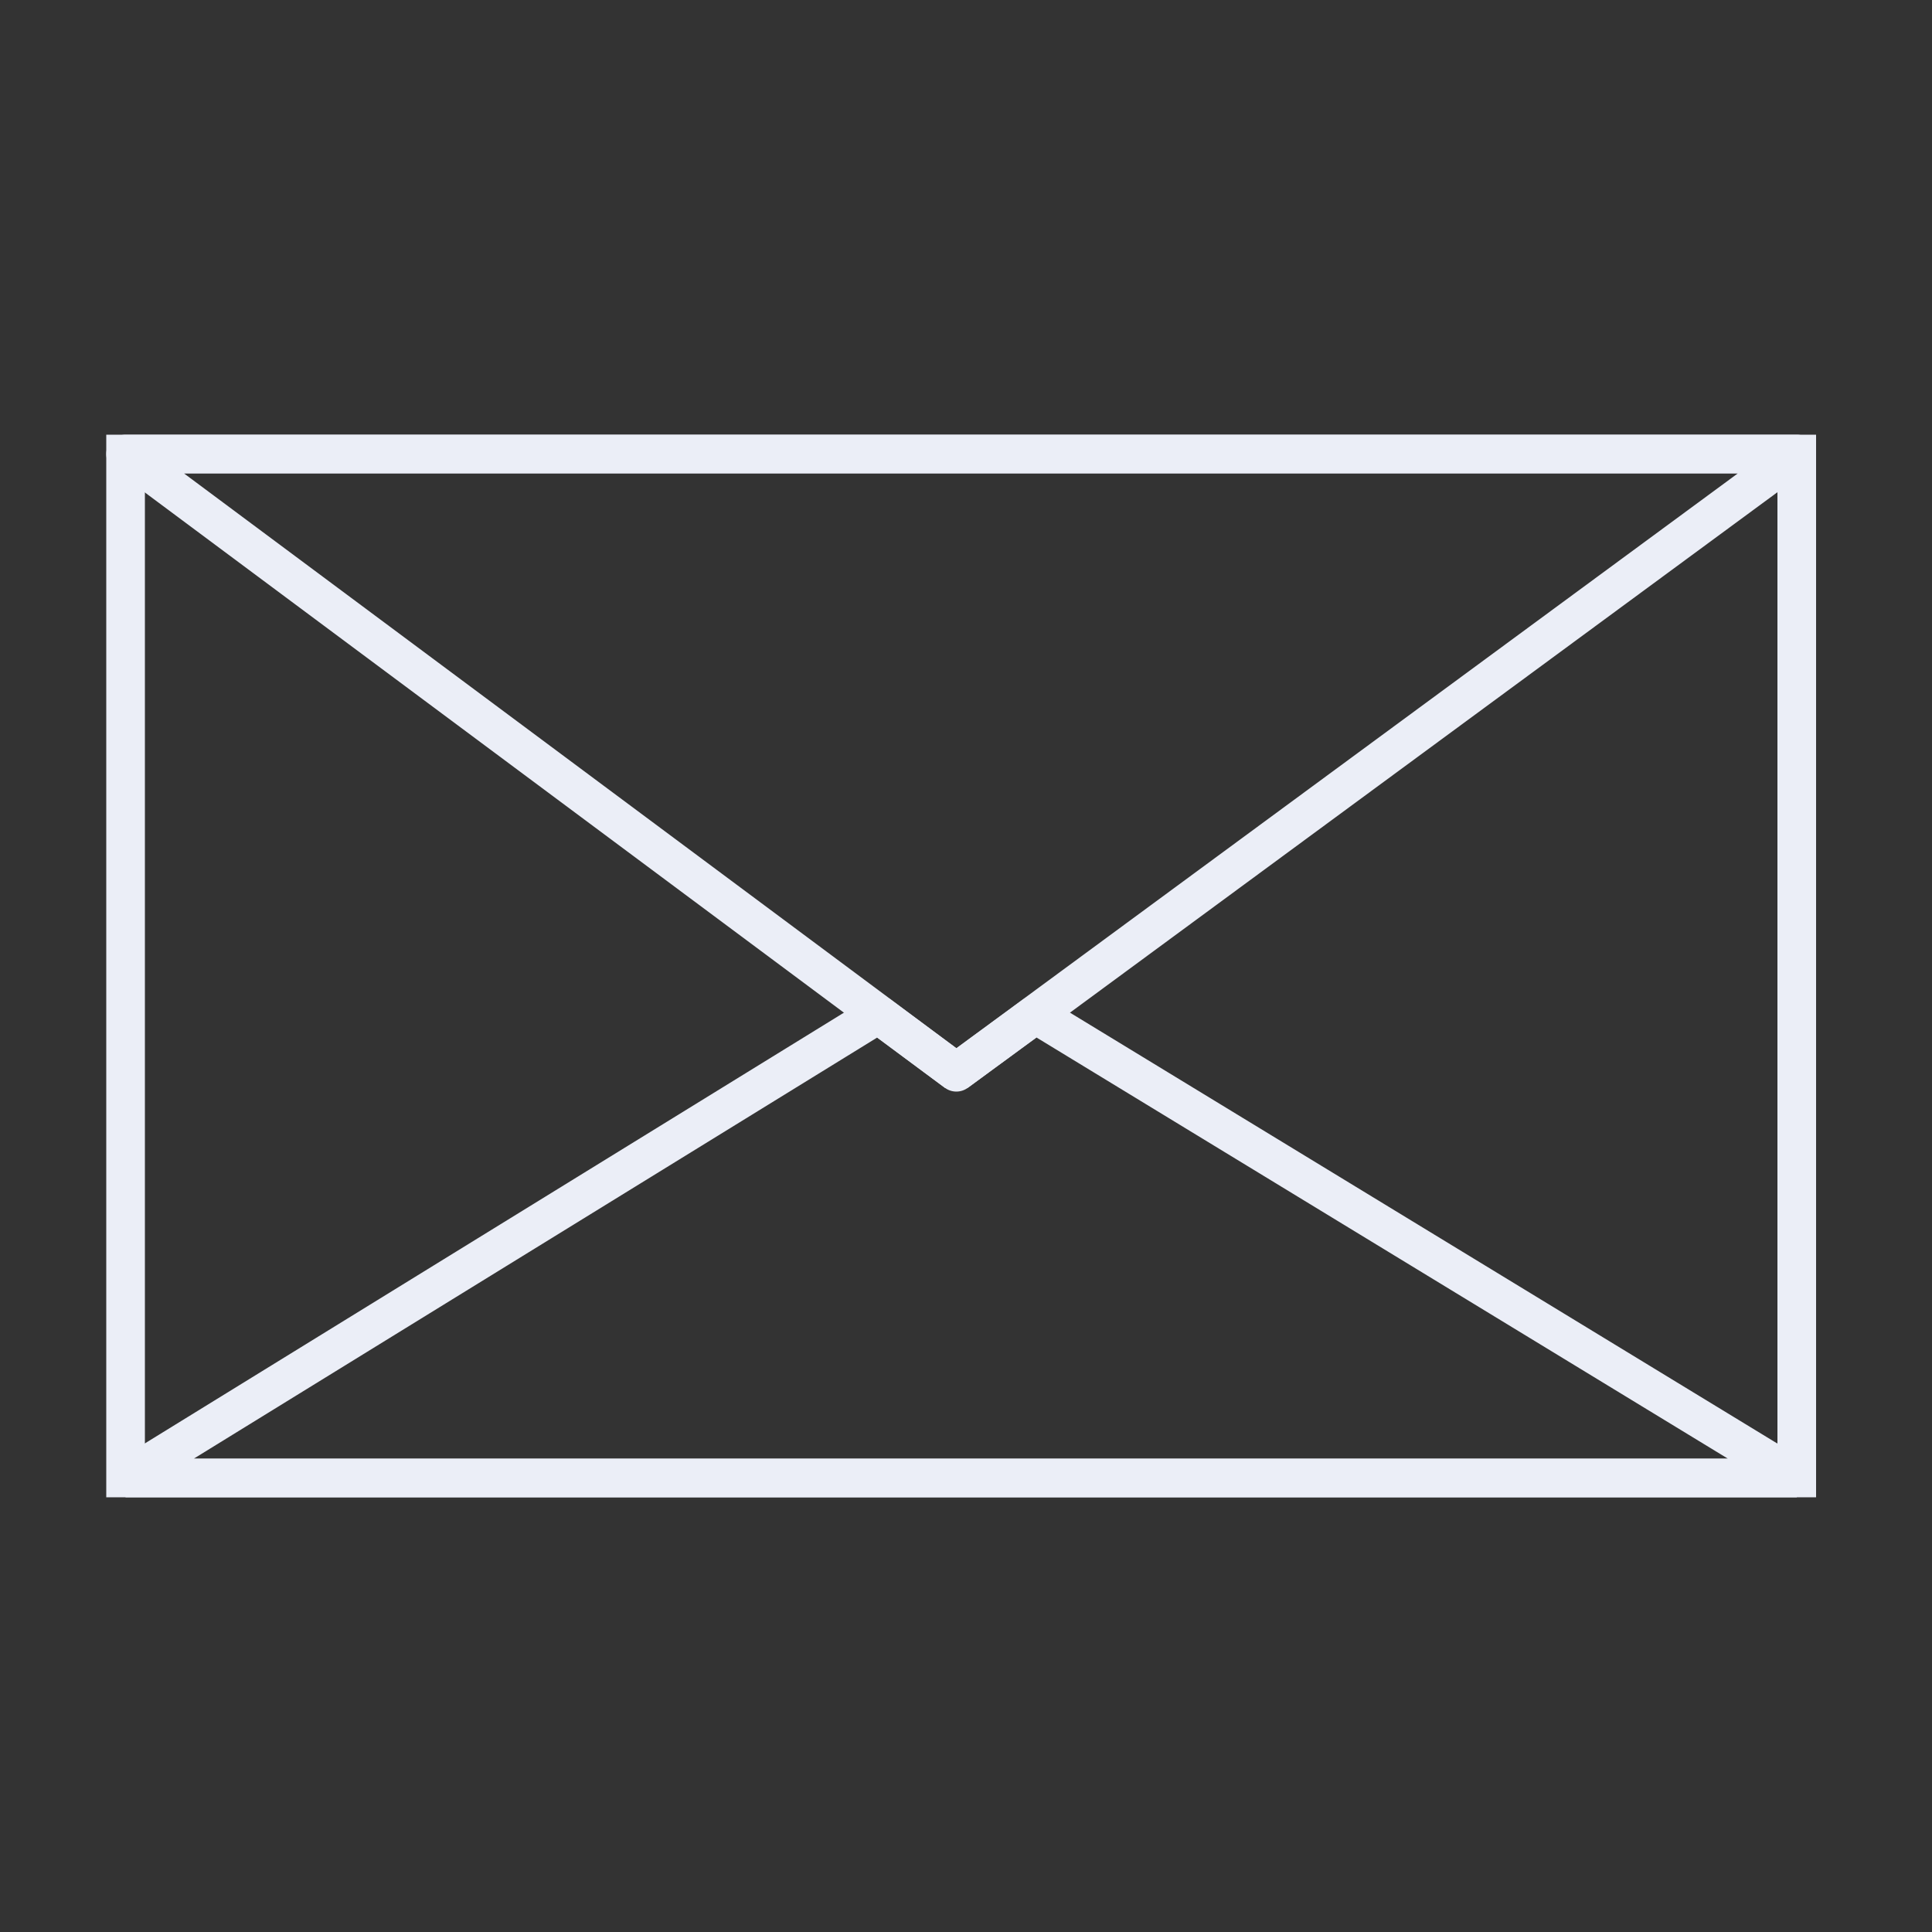 <?xml version="1.0" encoding="utf-8"?>
<!-- Generator: Adobe Illustrator 21.1.0, SVG Export Plug-In . SVG Version: 6.00 Build 0)  -->
<svg version="1.1" id="Слой_1" xmlns="http://www.w3.org/2000/svg" xmlns:xlink="http://www.w3.org/1999/xlink" x="0px" y="0px"
	 viewBox="0 0 200 200" style="enable-background:new 0 0 200 200;" xml:space="preserve">
<rect x="0" y="0" width="200" height="200" fill="#333333" stroke="none"/>
<style type="text/css">
	.st0{display:none;}
	.st1{display:inline;fill:#323A5F;}
	.st2{display:inline;fill:#EBEEF7;}
	.st3{display:none;fill:none;stroke:#EBEEF7;stroke-width:4;stroke-miterlimit:10;}
	.st4{fill:none;stroke:#EBEEF7;stroke-width:4;stroke-miterlimit:10;}
	.st5{fill:none;stroke:#EBEEF7;stroke-width:4;stroke-linejoin:bevel;stroke-miterlimit:10;}
	.st6{fill:none;stroke:#EBEEF7;stroke-width:4;stroke-linecap:round;stroke-linejoin:round;stroke-miterlimit:10;}
	.st7{display:none;fill:none;stroke:#EBEEF7;stroke-width:4;stroke-linecap:round;stroke-linejoin:round;stroke-miterlimit:10;}
</style>
<g class="st0">
	<rect class="st1" width="200" height="200"/>
</g>
<g id="location-1" class="st0">
	<path class="st2" d="M100.3,22c29.7,0,53.9,24.2,53.9,53.9c0,12.3-9.8,34.2-28.3,63.3c-10.2,16.1-20.6,30.3-25.6,37.1
		c-5-6.8-15.4-21-25.6-37.1c-18.5-29.1-28.3-51-28.3-63.3C46.3,46.2,70.5,22,100.3,22 M100.3,18c-32,0-57.9,25.9-57.9,57.9
		S100.3,183,100.3,183s57.9-75.1,57.9-107.1S132.2,18,100.3,18L100.3,18z"/>
</g>
<circle id="location-2" class="st3" cx="100" cy="78" r="28"/>
<rect id="e-mail_2_" x="13" y="47" class="st4" width="173" height="106"/>
<polygon id="e-mail" class="st5" points="99,111 90.9,105 13,153 186,153 107.2,105 "/>
<polygon id="e-mail_1_" class="st6" points="13,47 99,111 186,47 "/>
<path id="pfone" class="st7" d="M27.9,145.4c0-0.5,0-1,0-1.5c0-5.7,1.7-10.9,4.6-15.4l41-6.5c5,4,8.6,9.8,9.9,16.4
	c25-10.5,45-30.5,55.5-55.5c-6.6-1.3-12.3-4.9-16.4-9.9l6.5-41c4.4-2.9,9.7-4.6,15.4-4.6c0.5,0,1,0,1.5,0c14.8,0.8,26.5,13,26.5,28
	c0,64.3-52.1,116.4-116.4,116.4C40.9,171.9,28.7,160.1,27.9,145.4z"/>
</svg>
